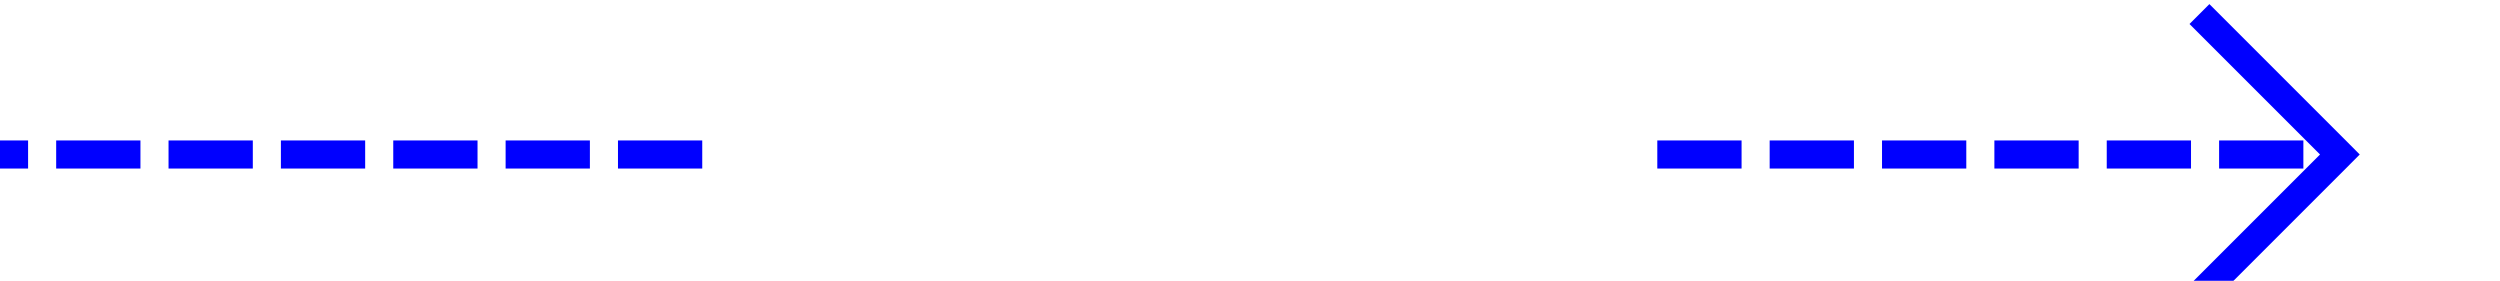 ﻿<?xml version="1.0" encoding="utf-8"?>
<svg version="1.1" xmlns:xlink="http://www.w3.org/1999/xlink" width="89px" height="10px" preserveAspectRatio="xMinYMid meet" viewBox="1077 166  89 8" xmlns="http://www.w3.org/2000/svg">
  <defs>
    <mask fill="white" id="clip572">
      <path d="M 1102 156  L 1136 156  L 1136 184  L 1102 184  Z M 1077 156  L 1170 156  L 1170 184  L 1077 184  Z " fill-rule="evenodd" />
    </mask>
  </defs>
  <path d="M 1102 170.5  L 1077 170.5  M 1136 170.5  L 1160 170.5  " stroke-width="1" stroke-dasharray="3,1" stroke="#0000ff" fill="none" />
  <path d="M 1154.946 165.854  L 1159.593 170.5  L 1154.946 175.146  L 1155.654 175.854  L 1160.654 170.854  L 1161.007 170.5  L 1160.654 170.146  L 1155.654 165.146  L 1154.946 165.854  Z " fill-rule="nonzero" fill="#0000ff" stroke="none" mask="url(#clip572)" />
</svg>
